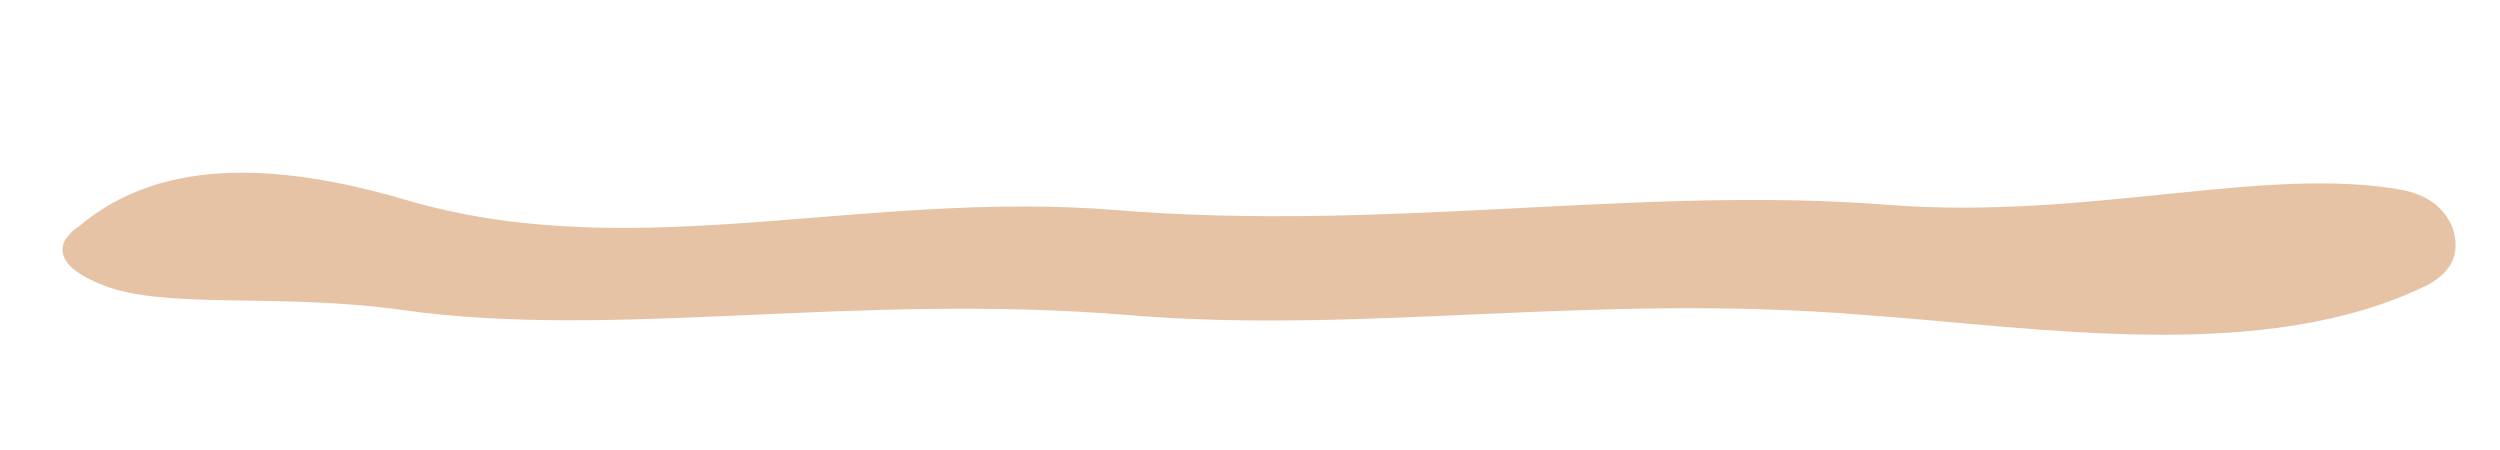 <!-- assets/strokes/stroke-soft.svg -->
<svg xmlns="http://www.w3.org/2000/svg" viewBox="4 4 1000 180" preserveAspectRatio="none">
  <!-- change fill to match your palette -->
  <path fill="#E7C3A6"
        d="M35 95
           C70 65, 120 70, 170 85
           C260 110, 350 80, 450 88
           C560 97, 660 78, 760 86
           C840 92, 910 70, 965 80
           Q980 83, 985 95
           Q990 110, 975 118
           C910 150, 820 135, 750 130
           C640 121, 550 138, 455 130
           C345 121, 250 140, 165 128
           C115 121, 70 128, 45 118
           Q25 110, 30 100
           Q33 96, 35 95 Z"/>
</svg>

